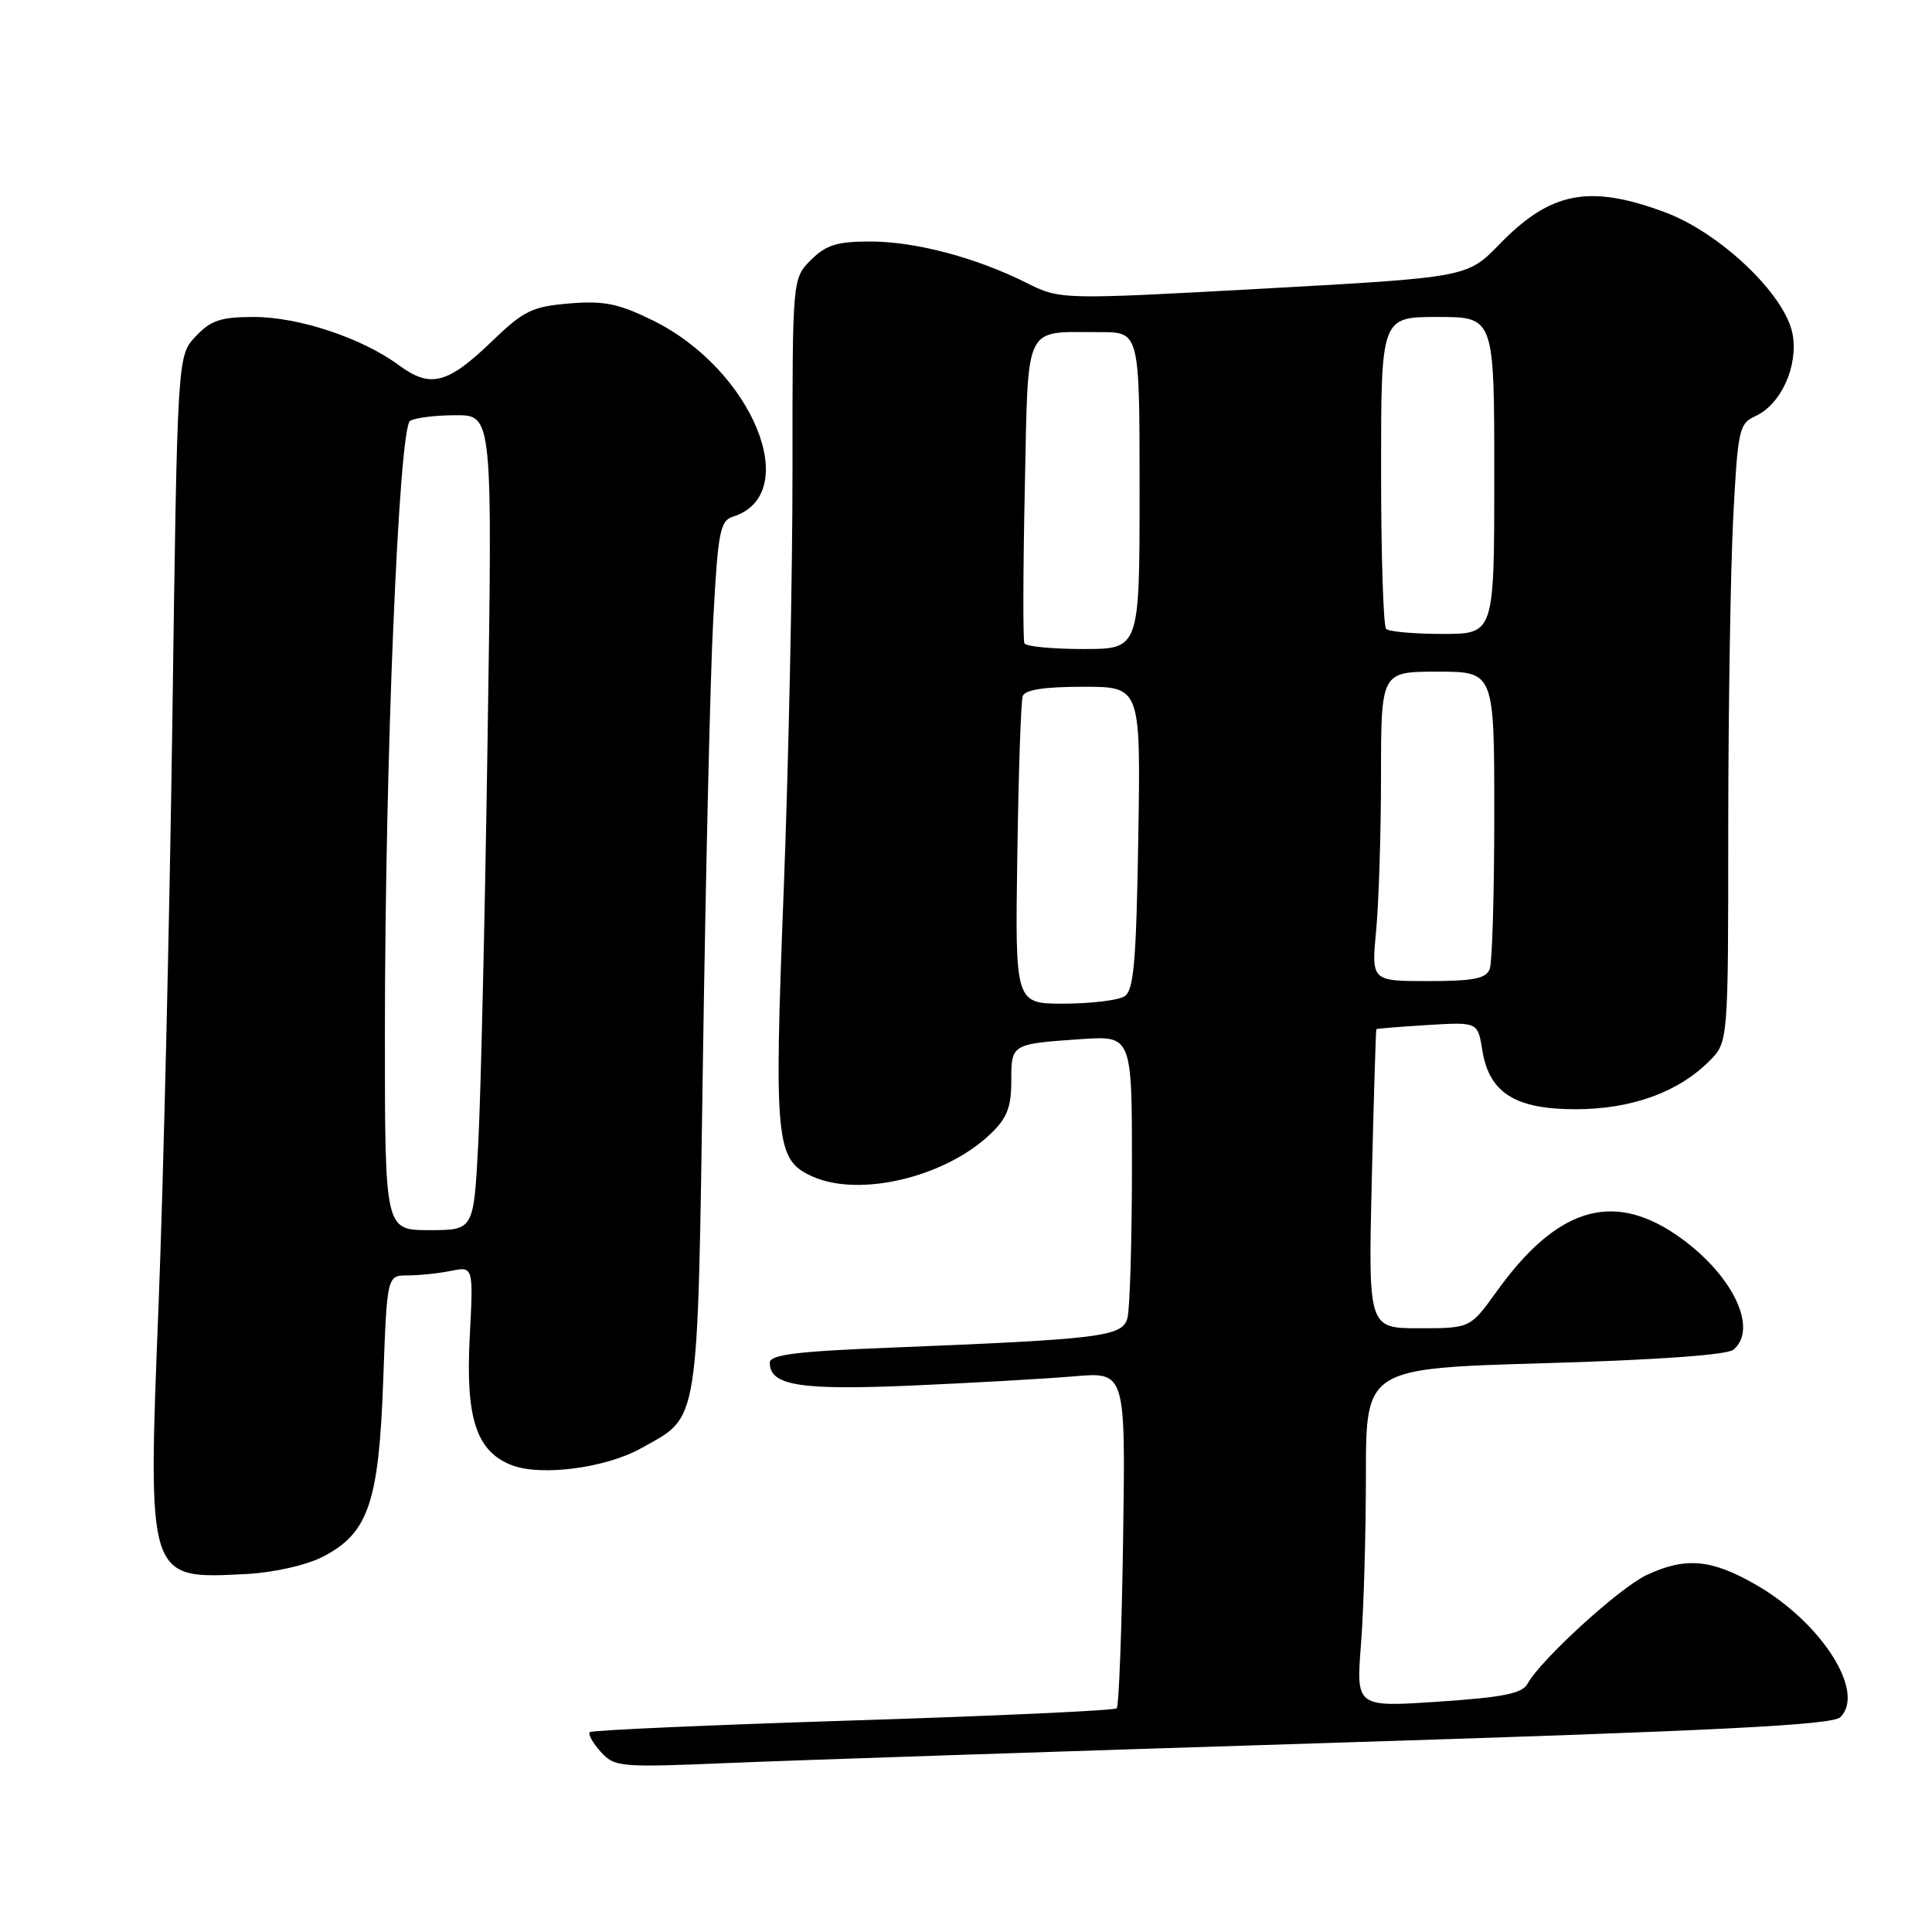 <?xml version="1.0" encoding="UTF-8" standalone="no"?>
<!DOCTYPE svg PUBLIC "-//W3C//DTD SVG 1.1//EN" "http://www.w3.org/Graphics/SVG/1.1/DTD/svg11.dtd" >
<svg xmlns="http://www.w3.org/2000/svg" xmlns:xlink="http://www.w3.org/1999/xlink" version="1.1" viewBox="0 0 256 256">
 <g >
 <path fill="currentColor"
d=" M 177.00 230.92 C 227.74 229.33 242.81 228.57 243.85 227.54 C 247.26 224.22 241.35 214.96 232.64 209.97 C 226.74 206.58 223.31 206.29 218.15 208.72 C 214.55 210.42 204.11 219.96 202.39 223.13 C 201.69 224.40 199.12 224.91 190.59 225.48 C 179.69 226.21 179.69 226.21 180.34 217.86 C 180.70 213.26 180.99 203.16 180.99 195.41 C 181.00 181.32 181.00 181.32 204.68 180.63 C 219.37 180.21 228.86 179.53 229.68 178.85 C 233.13 175.99 229.37 168.51 221.97 163.53 C 213.50 157.82 206.19 160.16 198.32 171.12 C 194.81 176.00 194.81 176.00 188.06 176.00 C 181.30 176.00 181.30 176.00 181.77 156.25 C 182.03 145.39 182.31 136.44 182.37 136.37 C 182.44 136.29 185.49 136.05 189.16 135.82 C 195.81 135.42 195.81 135.42 196.41 139.14 C 197.32 144.83 200.78 147.00 208.88 146.98 C 216.23 146.95 222.36 144.73 226.49 140.60 C 229.00 138.09 229.00 138.09 229.00 109.80 C 229.01 94.23 229.30 75.80 229.65 68.84 C 230.26 56.90 230.43 56.13 232.60 55.14 C 236.01 53.58 238.31 48.48 237.52 44.24 C 236.55 39.07 227.99 30.89 220.68 28.15 C 210.61 24.39 205.48 25.37 198.69 32.36 C 194.42 36.75 194.42 36.75 167.46 38.24 C 140.50 39.72 140.50 39.72 136.00 37.47 C 129.27 34.11 121.29 32.00 115.27 32.00 C 110.91 32.00 109.45 32.46 107.45 34.45 C 105.00 36.91 105.00 36.91 105.01 62.20 C 105.02 76.12 104.49 101.28 103.84 118.12 C 102.55 151.40 102.78 153.67 107.61 155.87 C 113.84 158.71 125.24 156.00 131.25 150.25 C 133.42 148.18 134.00 146.72 134.00 143.28 C 134.00 138.32 133.98 138.33 143.25 137.69 C 150.00 137.23 150.00 137.23 149.99 154.87 C 149.98 164.56 149.71 173.47 149.39 174.65 C 148.74 177.11 146.03 177.45 117.75 178.58 C 105.45 179.07 102.00 179.51 102.00 180.57 C 102.00 183.60 106.02 184.24 120.90 183.59 C 128.93 183.24 138.57 182.69 142.32 182.37 C 149.14 181.78 149.14 181.78 148.82 203.81 C 148.64 215.93 148.26 226.07 147.97 226.36 C 147.68 226.65 131.96 227.37 113.03 227.97 C 94.10 228.57 78.40 229.26 78.15 229.52 C 77.89 229.78 78.54 230.94 79.59 232.11 C 81.43 234.15 82.07 234.21 96.50 233.61 C 104.75 233.26 140.97 232.05 177.00 230.92 Z  M 42.71 206.31 C 48.80 203.20 50.20 199.16 50.78 182.88 C 51.28 169.00 51.28 169.00 54.01 169.00 C 55.52 169.00 58.10 168.73 59.74 168.40 C 62.73 167.80 62.73 167.80 62.24 177.21 C 61.68 187.93 63.12 192.32 67.80 194.14 C 71.68 195.65 80.31 194.52 84.99 191.88 C 92.76 187.52 92.40 189.81 93.15 140.00 C 93.51 115.52 94.12 89.55 94.50 82.29 C 95.13 70.46 95.40 69.01 97.13 68.46 C 106.51 65.48 99.71 48.92 86.45 42.43 C 81.94 40.22 80.01 39.83 75.44 40.21 C 70.51 40.62 69.39 41.17 65.20 45.21 C 59.29 50.90 57.04 51.48 52.85 48.39 C 47.98 44.79 39.58 42.00 33.64 42.00 C 29.25 42.00 27.94 42.44 25.92 44.58 C 23.50 47.16 23.50 47.16 22.84 95.33 C 22.47 121.82 21.65 156.63 21.02 172.67 C 19.56 209.61 19.44 209.25 32.71 208.56 C 36.28 208.37 40.53 207.41 42.71 206.31 Z  M 134.80 113.25 C 134.96 102.39 135.28 92.94 135.51 92.25 C 135.80 91.40 138.35 91.00 143.54 91.00 C 151.15 91.00 151.15 91.00 150.83 111.04 C 150.56 127.51 150.23 131.24 149.00 132.02 C 148.18 132.54 144.57 132.98 141.00 132.99 C 134.50 133.00 134.50 133.00 134.80 113.25 Z  M 182.35 123.25 C 182.70 119.54 182.99 110.31 182.99 102.75 C 183.00 89.00 183.00 89.00 190.50 89.00 C 198.00 89.00 198.00 89.00 198.00 107.92 C 198.00 118.32 197.73 127.55 197.39 128.42 C 196.91 129.67 195.20 130.00 189.25 130.00 C 181.71 130.00 181.71 130.00 182.35 123.25 Z  M 135.74 85.25 C 135.54 84.84 135.56 75.65 135.79 64.84 C 136.27 42.45 135.51 44.04 145.75 44.01 C 151.00 44.00 151.00 44.00 151.00 65.00 C 151.00 86.00 151.00 86.00 143.56 86.00 C 139.47 86.00 135.95 85.66 135.74 85.25 Z  M 183.67 83.33 C 183.30 82.97 183.00 73.52 183.00 62.33 C 183.00 42.00 183.00 42.00 190.50 42.00 C 198.00 42.00 198.00 42.00 198.00 63.00 C 198.00 84.00 198.00 84.00 191.17 84.00 C 187.41 84.00 184.03 83.70 183.67 83.33 Z  M 51.00 136.91 C 51.00 101.30 52.83 56.73 54.34 55.77 C 54.98 55.36 57.70 55.02 60.38 55.02 C 65.26 55.00 65.26 55.00 64.61 97.75 C 64.26 121.26 63.70 145.56 63.36 151.75 C 62.76 163.00 62.76 163.00 56.88 163.00 C 51.00 163.00 51.00 163.00 51.00 136.91 Z "/>
</g>
</svg>